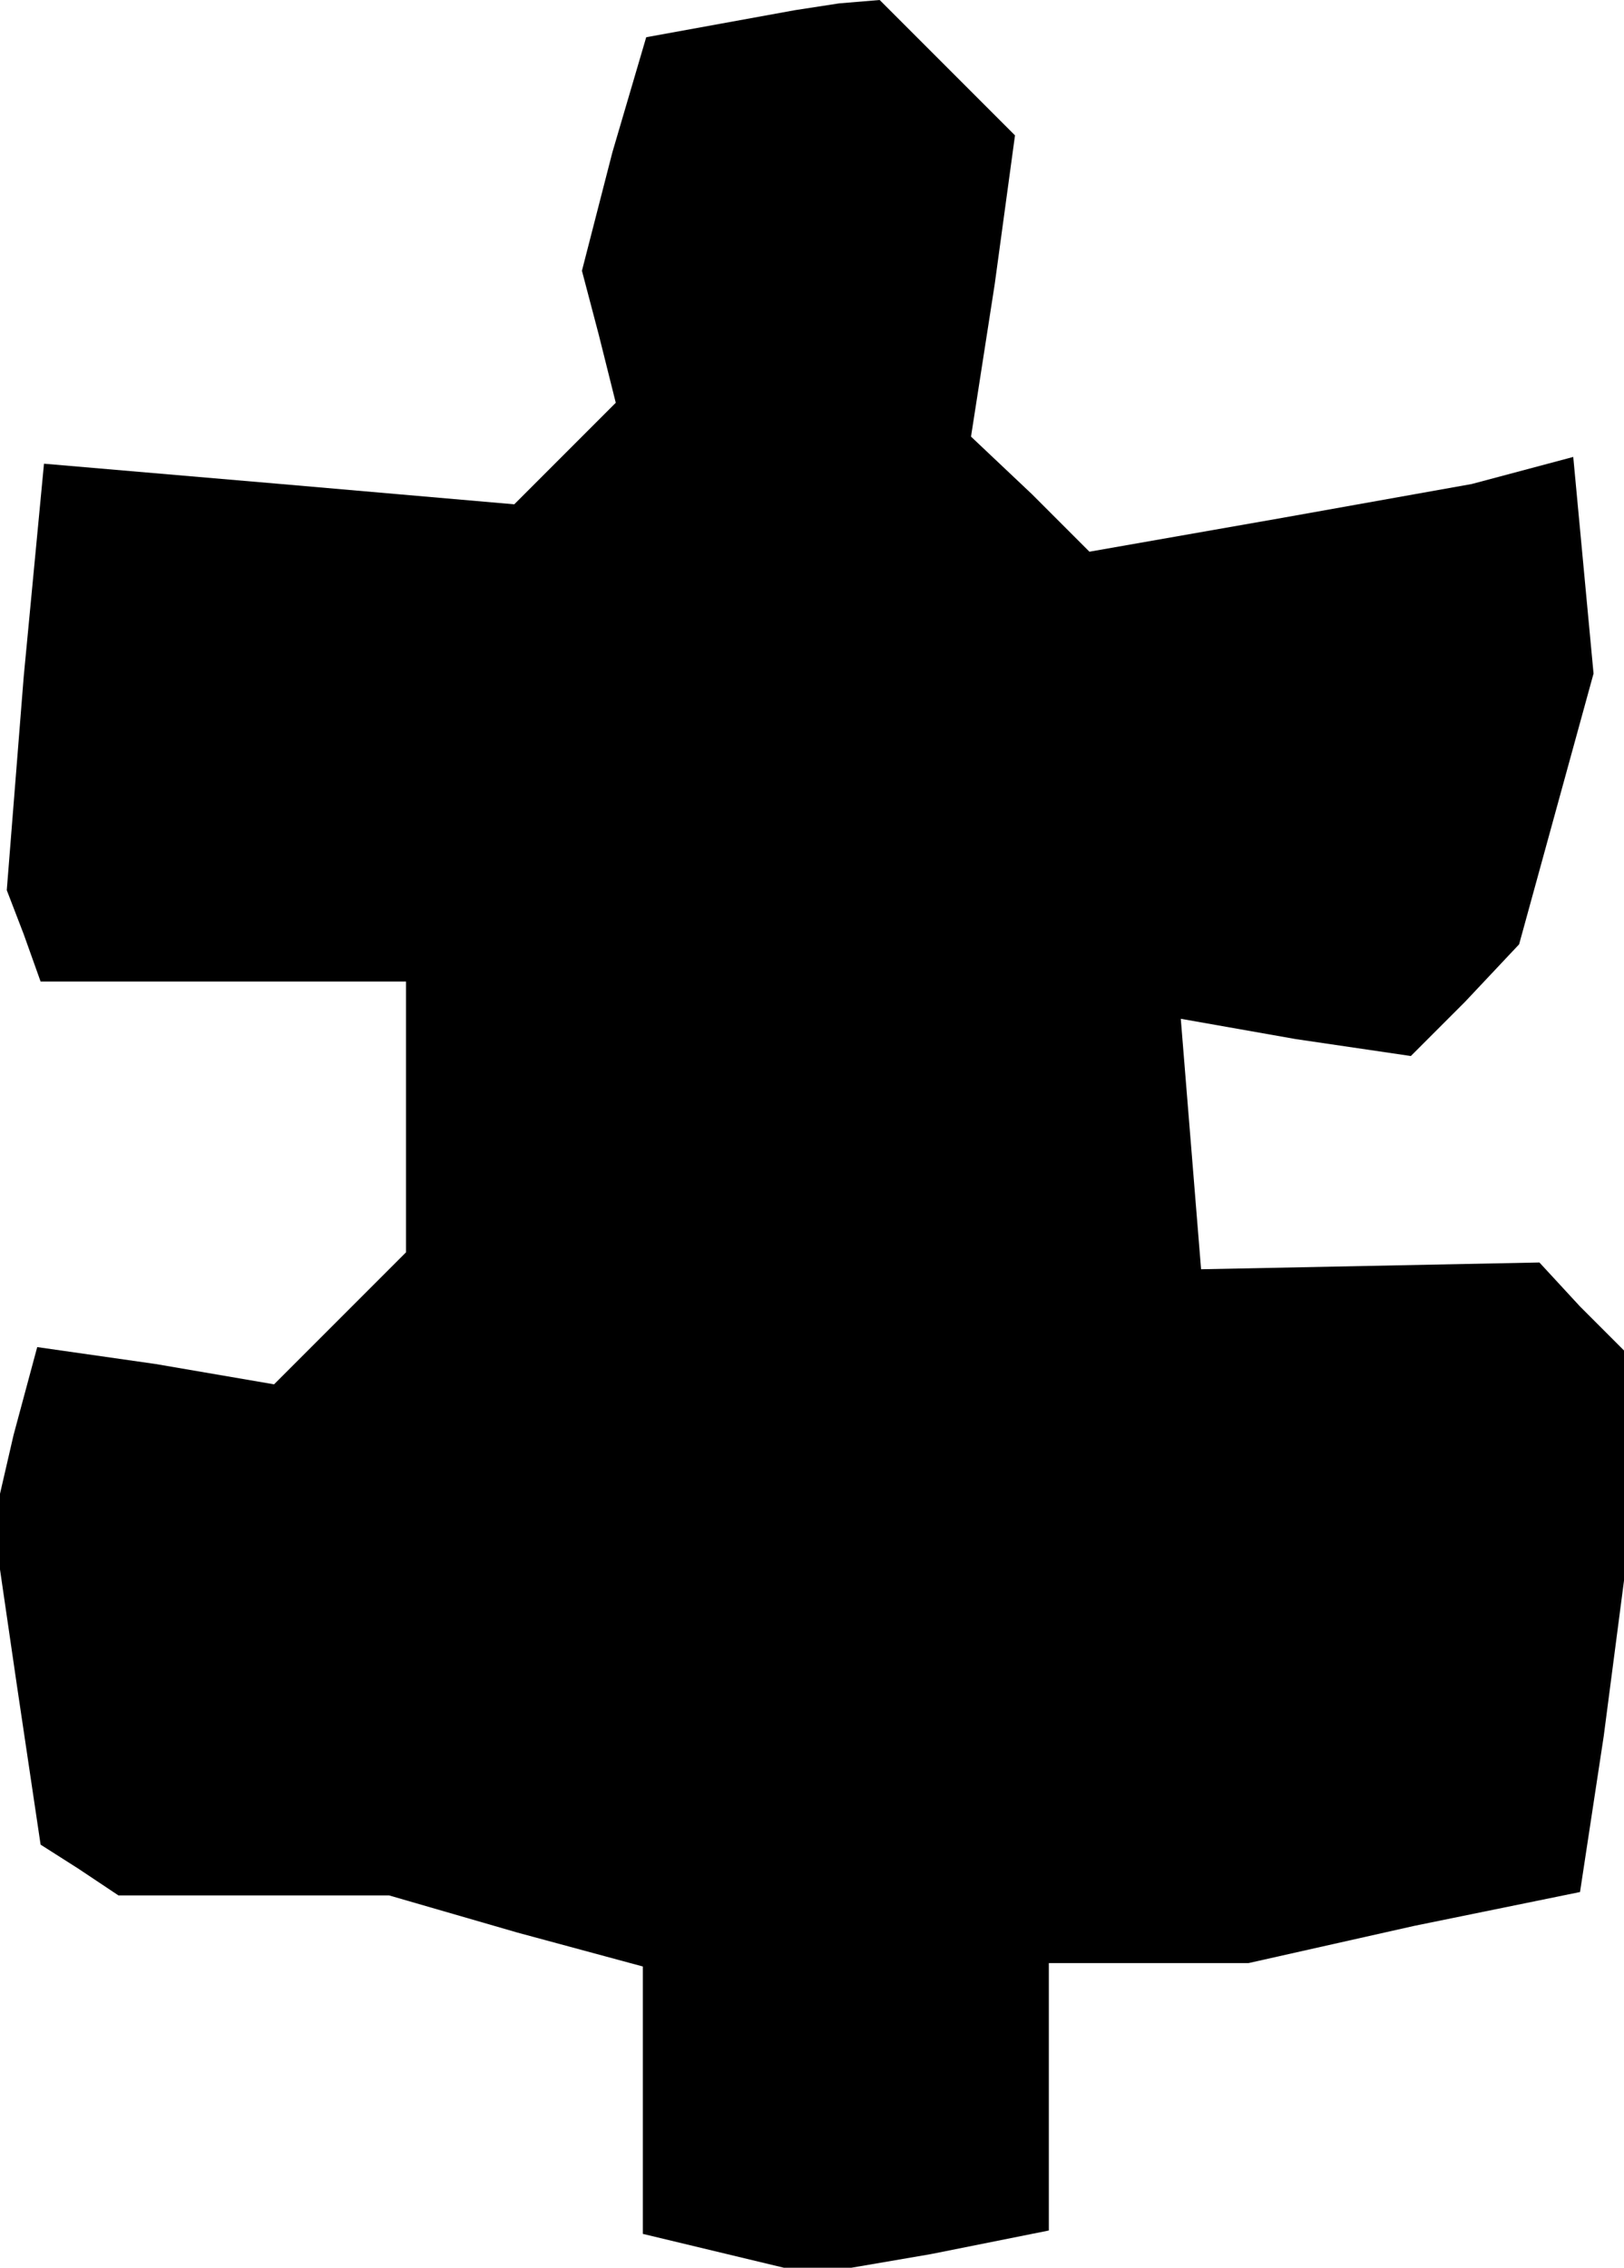 <?xml version="1.0" standalone="no"?>
<!DOCTYPE svg PUBLIC "-//W3C//DTD SVG 20010904//EN"
 "http://www.w3.org/TR/2001/REC-SVG-20010904/DTD/svg10.dtd">
<svg version="1.0" xmlns="http://www.w3.org/2000/svg"
 width="48pt" height="67pt" viewBox="0 0 48 67"
 preserveAspectRatio="xMidYMid meet">
<g transform="translate(0,67) scale(0.1,-0.1)"
fill="#000000" stroke="none">
<path d="M213 663 l-22 -4 -10 -34 -9 -35 5 -19 5 -20 -15 -15 -15 -15 -69 6
-70 6 -6 -63 -5 -63 5 -13 5 -14 54 0 54 0 0 -40 0 -40 -19 -19 -20 -20 -35 6
-35 5 -7 -26 -6 -26 7 -48 7 -47 11 -7 12 -8 40 0 40 0 38 -11 37 -10 0 -39 0
-40 25 -6 25 -6 35 6 35 7 0 39 0 40 30 0 29 0 49 11 49 10 7 46 6 46 0 34 0
34 -13 13 -12 13 -50 -1 -50 -1 -3 37 -3 37 34 -6 34 -5 16 16 16 17 11 40 11
40 -3 32 -3 32 -15 -4 -15 -4 -56 -10 -57 -10 -17 17 -18 17 7 45 6 44 -20 20
-20 20 -12 -1 -13 -2 -22 -4z"/>
</g>
</svg>
